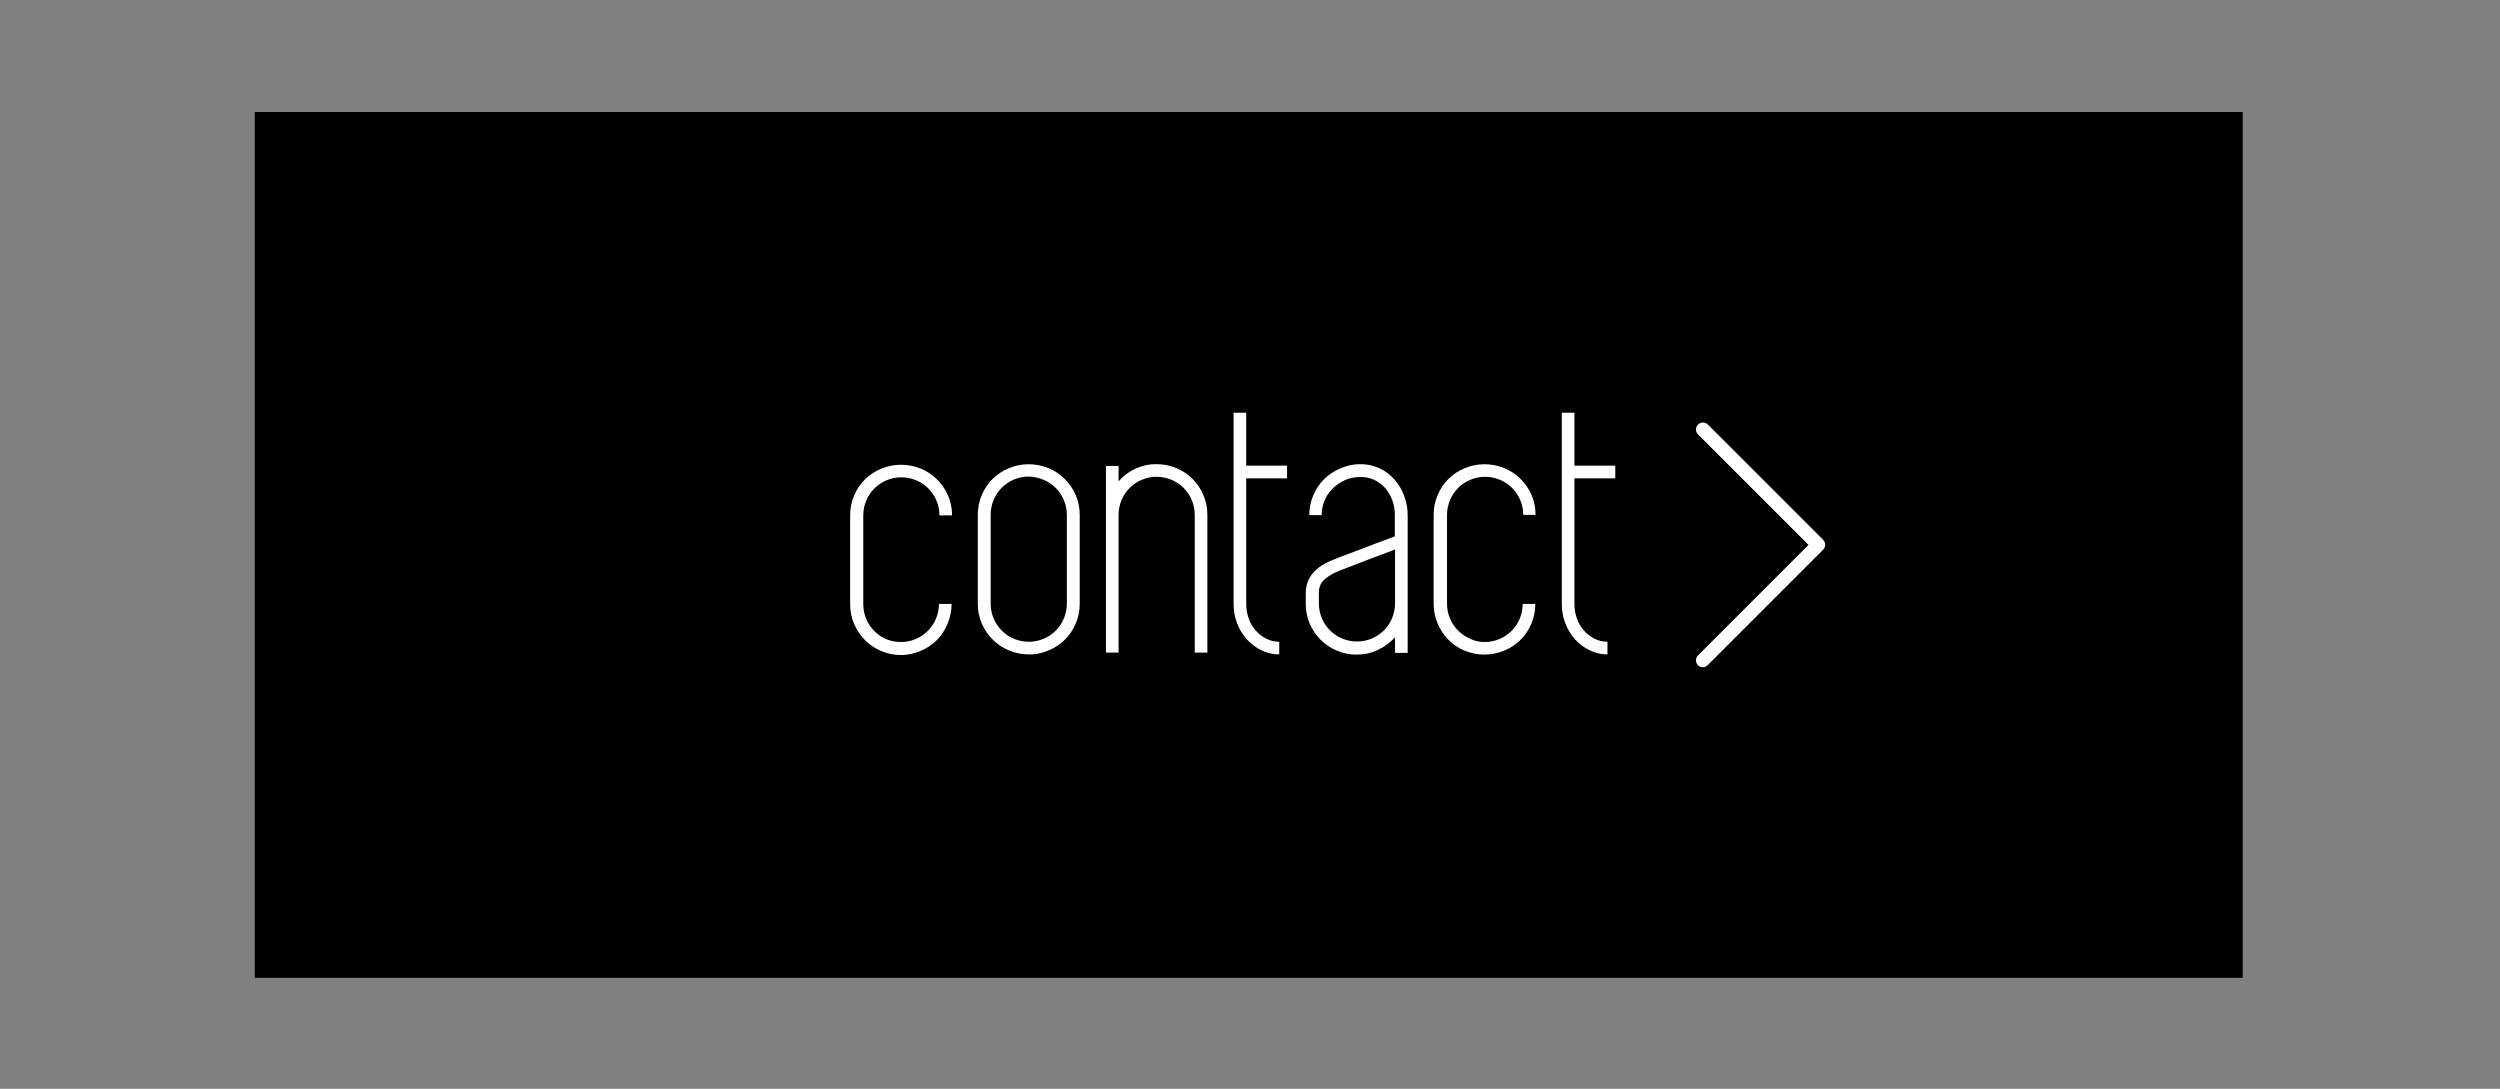 <?xml version="1.0" encoding="utf-8"?>
<!-- Generator: Adobe Illustrator 22.1.0, SVG Export Plug-In . SVG Version: 6.00 Build 0)  -->
<svg version="1.1" id="Layer_1" xmlns="http://www.w3.org/2000/svg" xmlns:xlink="http://www.w3.org/1999/xlink" x="0px" y="0px"
	 viewBox="0 0 991 431.6" style="enable-background:new 0 0 991 431.6;" xml:space="preserve">
<rect x="0" y="0" width="991" height="431.6" fill="#808080" stroke="none"/>
<style type="text/css">
	.st0{fill:none;}
	.st1{fill:#FFFFFF;}
</style>
<title>contact</title>
<rect class="st0" width="991" height="431.6"/>
<rect x="101" y="44.4" width="788" height="343.2"/>
<path class="st1" d="M357.1,254.5c2,0,4.1-0.4,5.9-1.2c3.6-1.5,6.5-4.4,8-8c0.8-1.9,1.2-3.9,1.2-5.9h5c0,5.3-2.1,10.5-5.8,14.3
	c-1.8,1.8-4,3.3-6.4,4.3c-10.1,4.4-21.9-0.3-26.3-10.4c0-0.1-0.1-0.2-0.1-0.2c-1.1-2.5-1.6-5.2-1.6-7.9v-35.2c0-2.7,0.5-5.4,1.6-7.9
	c2-4.8,5.8-8.6,10.7-10.6c5-2.1,10.7-2.1,15.8,0c4.8,2,8.6,5.8,10.7,10.6c1.1,2.5,1.6,5.2,1.6,7.9h-5c0-2-0.4-4.1-1.2-5.9
	c-1.5-3.6-4.4-6.5-8-8c-3.8-1.6-8.1-1.6-11.8,0c-3.6,1.5-6.5,4.4-8,8c-0.8,1.9-1.2,3.9-1.2,5.9v35.2c0,2,0.4,4.1,1.2,5.9
	c1.5,3.6,4.4,6.5,8,8C353.1,254.1,355.1,254.5,357.1,254.5z"/>
<path class="st1" d="M407.8,259.4c-2.7,0-5.4-0.5-7.9-1.6c-4.8-2-8.6-5.8-10.7-10.6c-1.1-2.5-1.6-5.2-1.6-7.9v-35.2
	c0-2.7,0.5-5.4,1.6-7.9c2-4.8,5.8-8.6,10.7-10.6c5-2.1,10.7-2.1,15.8,0c4.8,2,8.6,5.8,10.7,10.6c1.1,2.5,1.6,5.2,1.6,7.9v35.2
	c0,2.7-0.5,5.4-1.6,7.9c-2,4.8-5.8,8.6-10.7,10.6C413.2,258.9,410.5,259.5,407.8,259.4z M407.8,188.9c-2,0-4.1,0.4-5.9,1.2
	c-3.6,1.5-6.5,4.4-8,8c-0.8,1.9-1.2,3.9-1.2,5.9v35.3c0,2,0.4,4.1,1.2,5.9c1.5,3.6,4.4,6.5,8,8c3.8,1.6,8.1,1.6,11.8,0
	c3.6-1.5,6.5-4.4,8-8c0.8-1.9,1.2-3.9,1.2-5.9v-35.2c0-2-0.4-4.1-1.2-5.9c-1.5-3.6-4.4-6.5-8-8C411.9,189.4,409.8,189,407.8,188.9z"
	/>
<path class="st1" d="M458.5,184c2.7,0,5.4,0.5,7.9,1.6c4.8,2,8.6,5.8,10.6,10.6c1.1,2.5,1.6,5.2,1.6,7.9v54.6h-5v-54.6
	c0-2-0.4-4.1-1.2-5.9c-1.5-3.6-4.4-6.5-8-8c-3.8-1.6-8.1-1.6-11.8,0c-3.6,1.5-6.5,4.4-8,8c-0.8,1.9-1.2,3.9-1.2,5.9v54.6h-5v-74h5
	v6.1C447.1,186.5,452.7,183.9,458.5,184z"/>
<path class="st1" d="M494,221.6v17.7c0,2,0.3,4,1,5.9c0.6,1.8,1.6,3.4,2.8,4.8c1.2,1.3,2.6,2.4,4.2,3.2c1.6,0.8,3.3,1.2,5.1,1.2v5
	c-2.4,0-4.8-0.5-7-1.6c-2.2-1-4.1-2.5-5.8-4.3c-1.7-1.9-3-4-3.9-6.4c-1-2.5-1.4-5.2-1.4-7.9v-75.6h5v21h16.2v5h-16.2L494,221.6z"/>
<path class="st1" d="M539,184c5.2-0.1,10.1,2,13.6,5.9c1.7,1.9,3,4,3.9,6.4c1,2.5,1.5,5.2,1.5,7.9v54.6h-5v-6.2
	c-1.9,2.1-4.2,3.8-6.8,5c-2.6,1.3-5.5,1.9-8.4,1.9c-2.7,0-5.4-0.5-7.9-1.6c-4.8-2-8.6-5.8-10.7-10.6c-1.1-2.5-1.6-5.2-1.6-7.9v-4.2
	c0-6.2,3.8-10.7,11.4-13.5c0.9-0.4,2.4-1,4.6-1.8c2.2-0.8,4.5-1.7,6.9-2.6s4.8-1.9,7.1-2.7s4-1.5,5.3-2v-8.4
	c0.1-3.9-1.3-7.8-3.8-10.7c-2.5-2.9-6.2-4.6-10.1-4.4c-2,0-4,0.4-5.8,1.2c-1.8,0.8-3.4,1.9-4.8,3.2c-2.9,2.8-4.5,6.7-4.5,10.7H519
	c0-2.7,0.5-5.4,1.6-7.9c2-4.8,5.8-8.6,10.7-10.6C533.7,184.6,536.4,184,539,184z M553,221.6v-3.8c-1.5,0.6-3.3,1.3-5.5,2.1
	c-2.2,0.8-4.4,1.6-6.6,2.5l-6,2.3l-3.9,1.5c-2,0.8-3.9,1.8-5.5,3.1c-1.8,1.3-2.8,3.5-2.7,5.7v4.2c0,2,0.4,4.1,1.2,5.9
	c1.5,3.6,4.4,6.5,8,8c3.8,1.6,8.1,1.6,11.8,0c3.6-1.5,6.5-4.4,8-8c0.8-1.9,1.2-3.9,1.2-5.9L553,221.6z"/>
<path class="st1" d="M588.5,254.5c2,0,4.1-0.4,5.9-1.2c3.6-1.5,6.5-4.4,8-8c0.8-1.9,1.2-3.9,1.2-5.9h5c0,2.7-0.5,5.4-1.6,7.9
	c-2,4.8-5.8,8.6-10.7,10.6c-5,2.1-10.7,2.1-15.8,0c-4.8-2-8.6-5.9-10.6-10.7c-1.1-2.5-1.6-5.2-1.6-7.9v-35.2c0-2.7,0.5-5.4,1.6-7.9
	c2-4.8,5.8-8.6,10.7-10.6c5-2.1,10.7-2.1,15.8,0c4.8,2,8.6,5.8,10.7,10.6c1.1,2.5,1.6,5.2,1.6,7.9h-4.9c0-2-0.4-4.1-1.2-5.9
	c-1.5-3.6-4.4-6.5-8-8c-3.8-1.6-8.1-1.6-11.8,0c-3.6,1.5-6.5,4.4-8,8c-0.8,1.9-1.2,3.9-1.2,5.9v35.2c0,2,0.4,4.1,1.2,5.9
	c1.5,3.6,4.4,6.5,8,8C584.5,254.1,586.5,254.5,588.5,254.5z"/>
<path class="st1" d="M624.1,221.6v17.7c0,2,0.3,4,1,5.9c0.6,1.8,1.6,3.4,2.8,4.8c1.2,1.3,2.6,2.4,4.2,3.2c1.6,0.8,3.3,1.2,5.1,1.2v5
	c-2.4,0-4.8-0.5-7-1.6c-2.2-1-4.1-2.5-5.8-4.3c-1.7-1.9-3-4-3.9-6.4c-1-2.5-1.4-5.2-1.4-7.9v-75.6h5v21h16.2v5h-16.2V221.6z"/>
<g>
	<g>
		<path class="st1" d="M722.7,214L677,168.3c-1.1-1.1-2.8-1.1-3.9,0c-1.1,1.1-1.1,2.8,0,3.9l43.8,43.8l-43.8,43.8
			c-1.1,1.1-1.1,2.8,0,3.9c0.5,0.5,1.2,0.8,1.9,0.8c0.7,0,1.4-0.3,1.9-0.8l45.7-45.7C723.8,216.8,723.8,215.1,722.7,214z"/>
	</g>
	<g>
	</g>
	<g>
	</g>
	<g>
	</g>
	<g>
	</g>
	<g>
	</g>
	<g>
	</g>
	<g>
	</g>
	<g>
	</g>
	<g>
	</g>
	<g>
	</g>
	<g>
	</g>
	<g>
	</g>
	<g>
	</g>
	<g>
	</g>
	<g>
	</g>
</g>
</svg>
